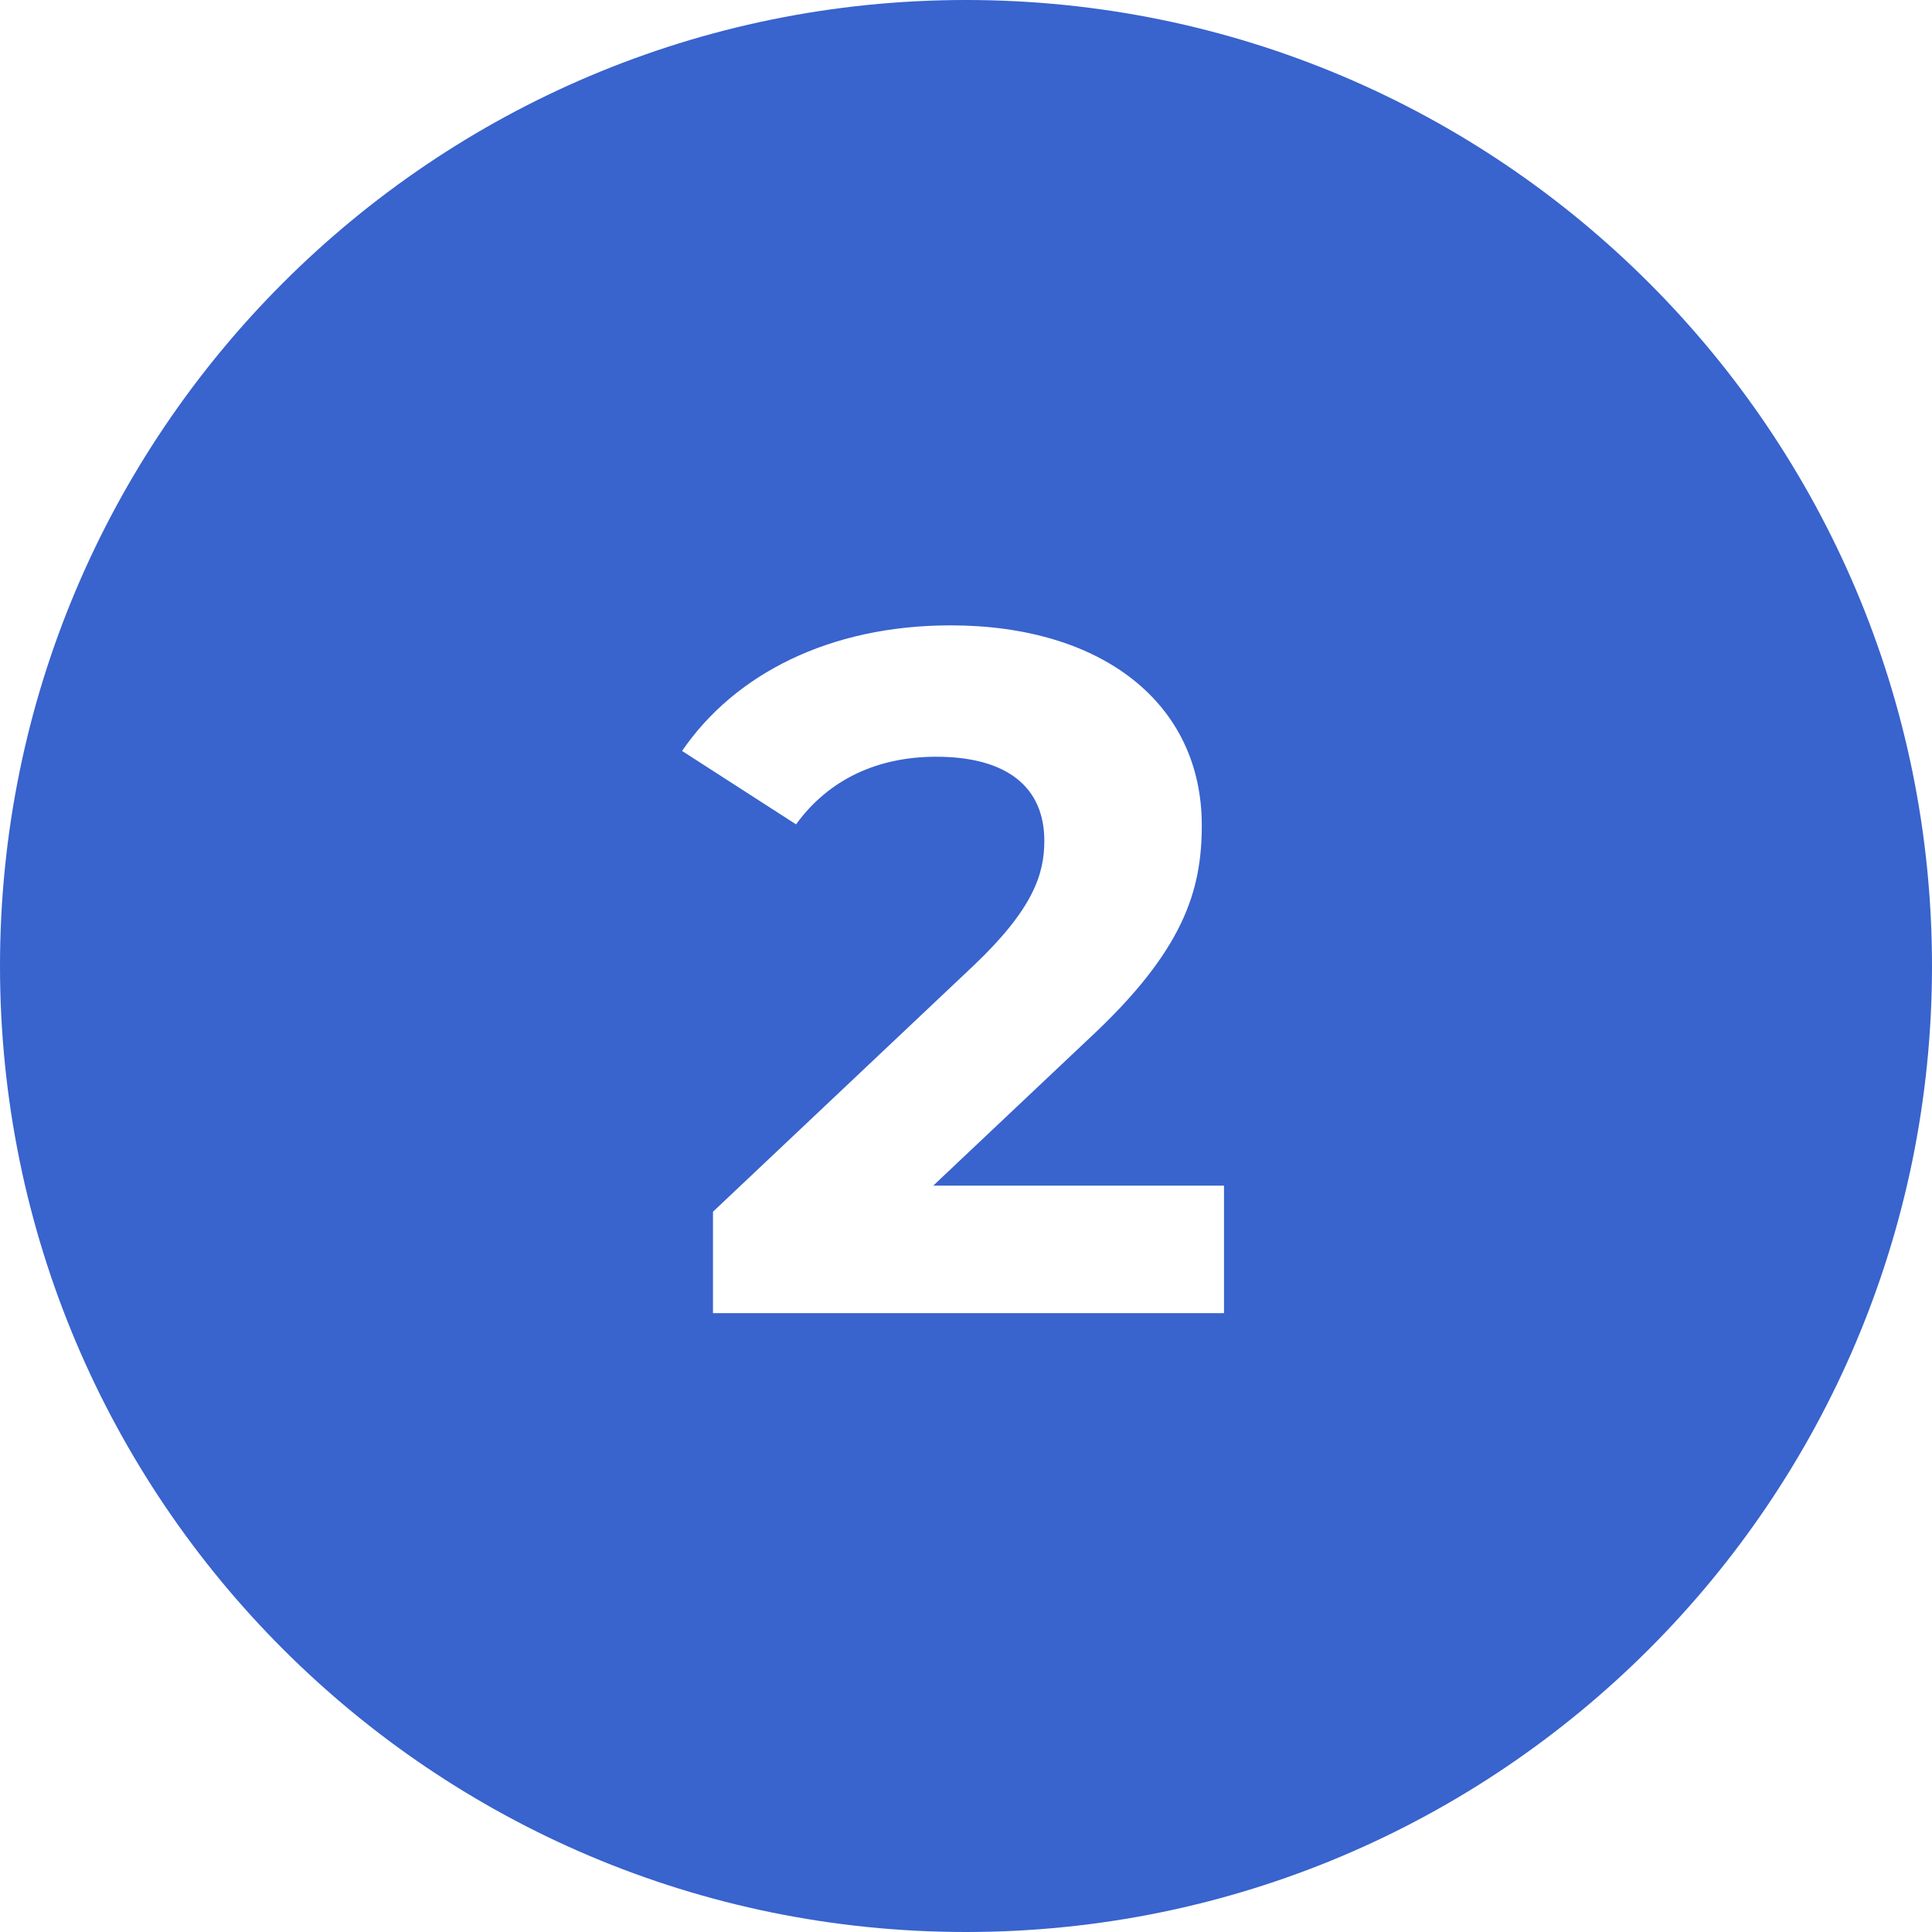 <svg width="128" height="128" viewBox="0 0 128 128" fill="none" xmlns="http://www.w3.org/2000/svg">
<path fill-rule="evenodd" clip-rule="evenodd" d="M64 128C99.346 128 128 99.346 128 64C128 28.654 99.346 0 64 0C28.654 0 0 28.654 0 64C0 99.346 28.654 128 64 128ZM72.133 68.824L61.829 78.552H81.093V87H47.237V80.28L64.517 63.96C68.485 60.184 69.189 57.88 69.189 55.704C69.189 52.184 66.757 50.136 62.021 50.136C58.181 50.136 54.917 51.608 52.741 54.616L45.189 49.752C48.645 44.696 54.917 41.432 62.981 41.432C72.965 41.432 79.621 46.552 79.621 54.68C79.621 59.032 78.405 63 72.133 68.824Z" fill="#3963CD"/>
</svg>
